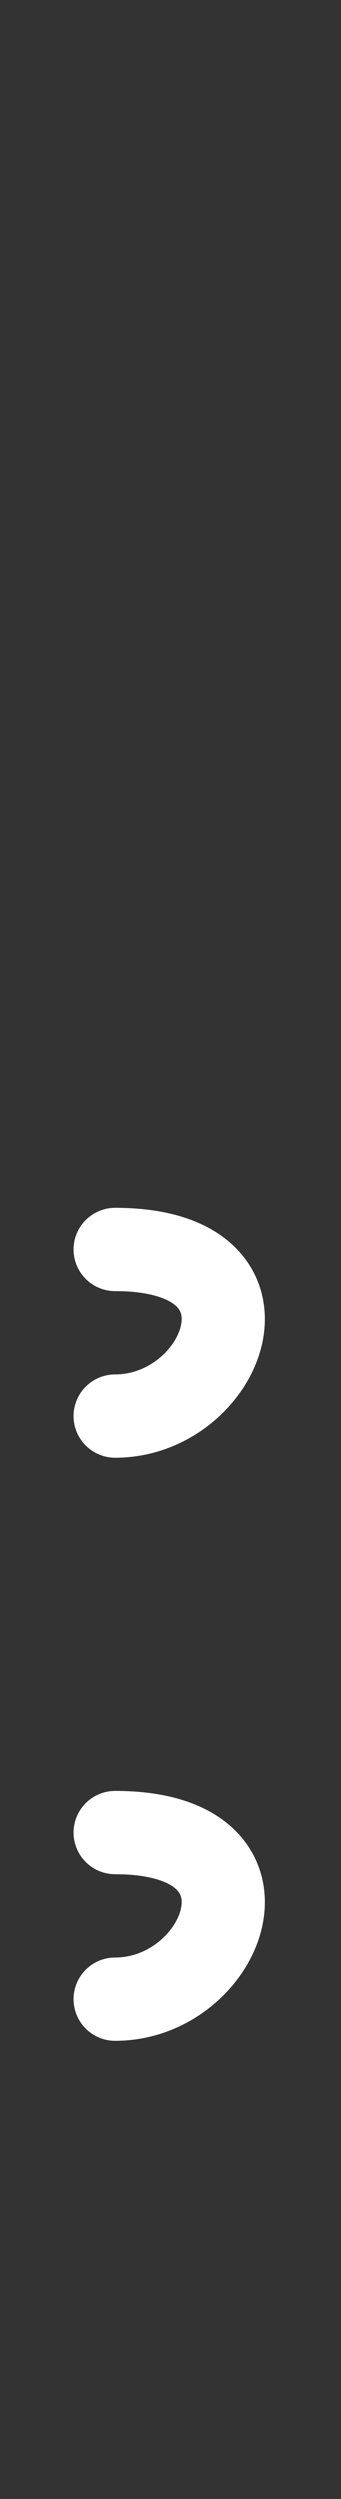 <svg width="41" height="300" viewBox="0 0 41 300" fill="none" xmlns="http://www.w3.org/2000/svg">
<rect x="0" y="0" width="41" height="300" fill="#333333" stroke="none"/>
<path d="M13.845 150C34.872 150 27.048 170 13.845 170" stroke="white" stroke-width="10" stroke-linecap="round" stroke-linejoin="round"/>
<path d="M13.845 220C34.872 220 27.048 240 13.845 240" stroke="white" stroke-width="10" stroke-linecap="round" stroke-linejoin="round"/>
</svg>
